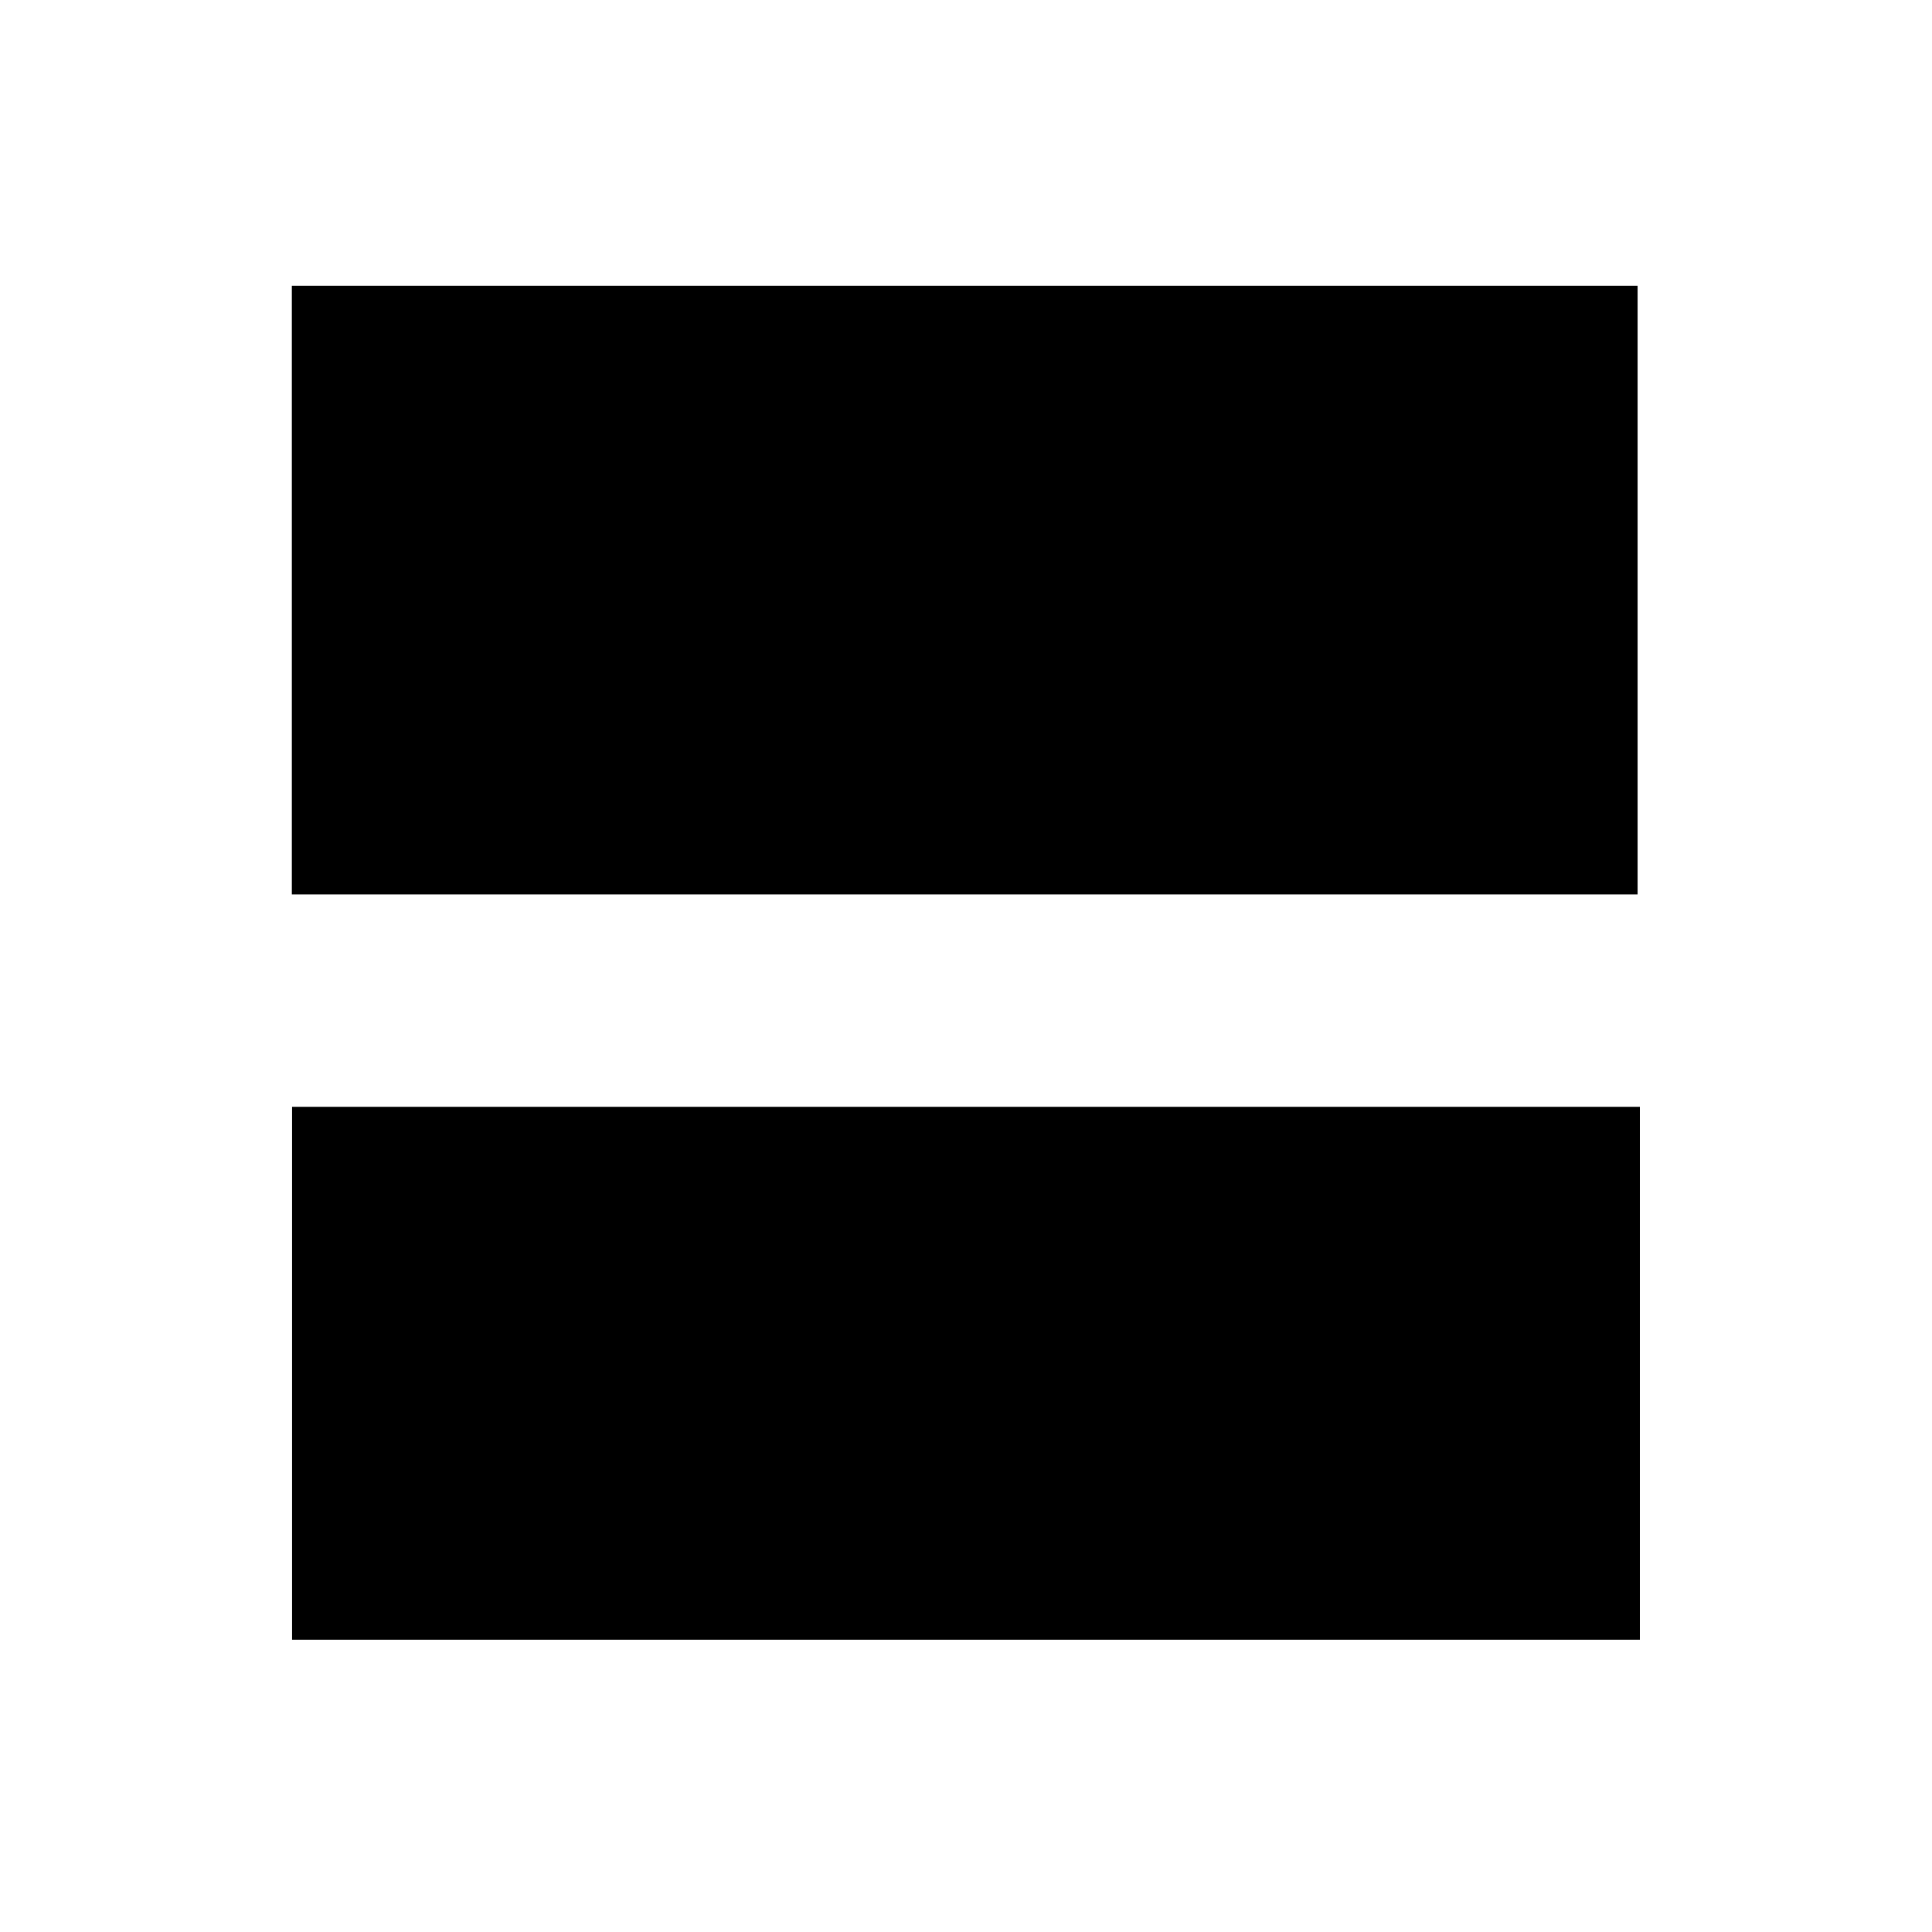 <?xml version="1.0" encoding="UTF-8" standalone="no"?>
<!-- Generator: Adobe Illustrator 16.0.0, SVG Export Plug-In . SVG Version: 6.00 Build 0)  -->

<svg
   xmlns:dc="http://purl.org/dc/elements/1.1/"
   xmlns:cc="http://creativecommons.org/ns#"
   xmlns:rdf="http://www.w3.org/1999/02/22-rdf-syntax-ns#"
   xmlns:svg="http://www.w3.org/2000/svg"
   xmlns="http://www.w3.org/2000/svg"
   xmlns:sodipodi="http://sodipodi.sourceforge.net/DTD/sodipodi-0.dtd"
   xmlns:inkscape="http://www.inkscape.org/namespaces/inkscape"
   version="1.1"
   id="Layer_1"
   x="0px"
   y="0px"
   width="50px"
   height="50px"
   viewBox="0 0 50 50"
   enable-background="new 0 0 50 50"
   xml:space="preserve"
   inkscape:version="0.48.4 r9939"
   sodipodi:docname="leftCenterBottom.svg"><defs
     id="defs13" /><sodipodi:namedview
     pagecolor="#ffffff"
     bordercolor="#666666"
     borderopacity="1"
     objecttolerance="10"
     gridtolerance="10"
     guidetolerance="10"
     inkscape:pageopacity="0"
     inkscape:pageshadow="2"
     inkscape:window-width="1873"
     inkscape:window-height="1056"
     id="namedview11"
     showgrid="false"
     showguides="true"
     inkscape:guide-bbox="true"
     inkscape:zoom="18.88"
     inkscape:cx="23.56009"
     inkscape:cy="21.651373"
     inkscape:window-x="47"
     inkscape:window-y="24"
     inkscape:window-maximized="1"
     inkscape:current-layer="Layer_1"><sodipodi:guide
       orientation="0,1"
       position="-10.699,7.574"
       id="guide3013" /><sodipodi:guide
       orientation="1,0"
       position="7.521,35.169"
       id="guide3015" /><sodipodi:guide
       orientation="1,0"
       position="42.426,31.356"
       id="guide3074" /><sodipodi:guide
       orientation="0,1"
       position="-8.475,42.585"
       id="guide3114" /></sodipodi:namedview><rect
     id="rect5"
     height="15.752"
     width="34.828"
     y="7.396"
     x="7.553" /><rect
     id="rect5-0"
     height="13.792"
     width="34.881"
     y="28.644"
     x="7.559" /></svg>